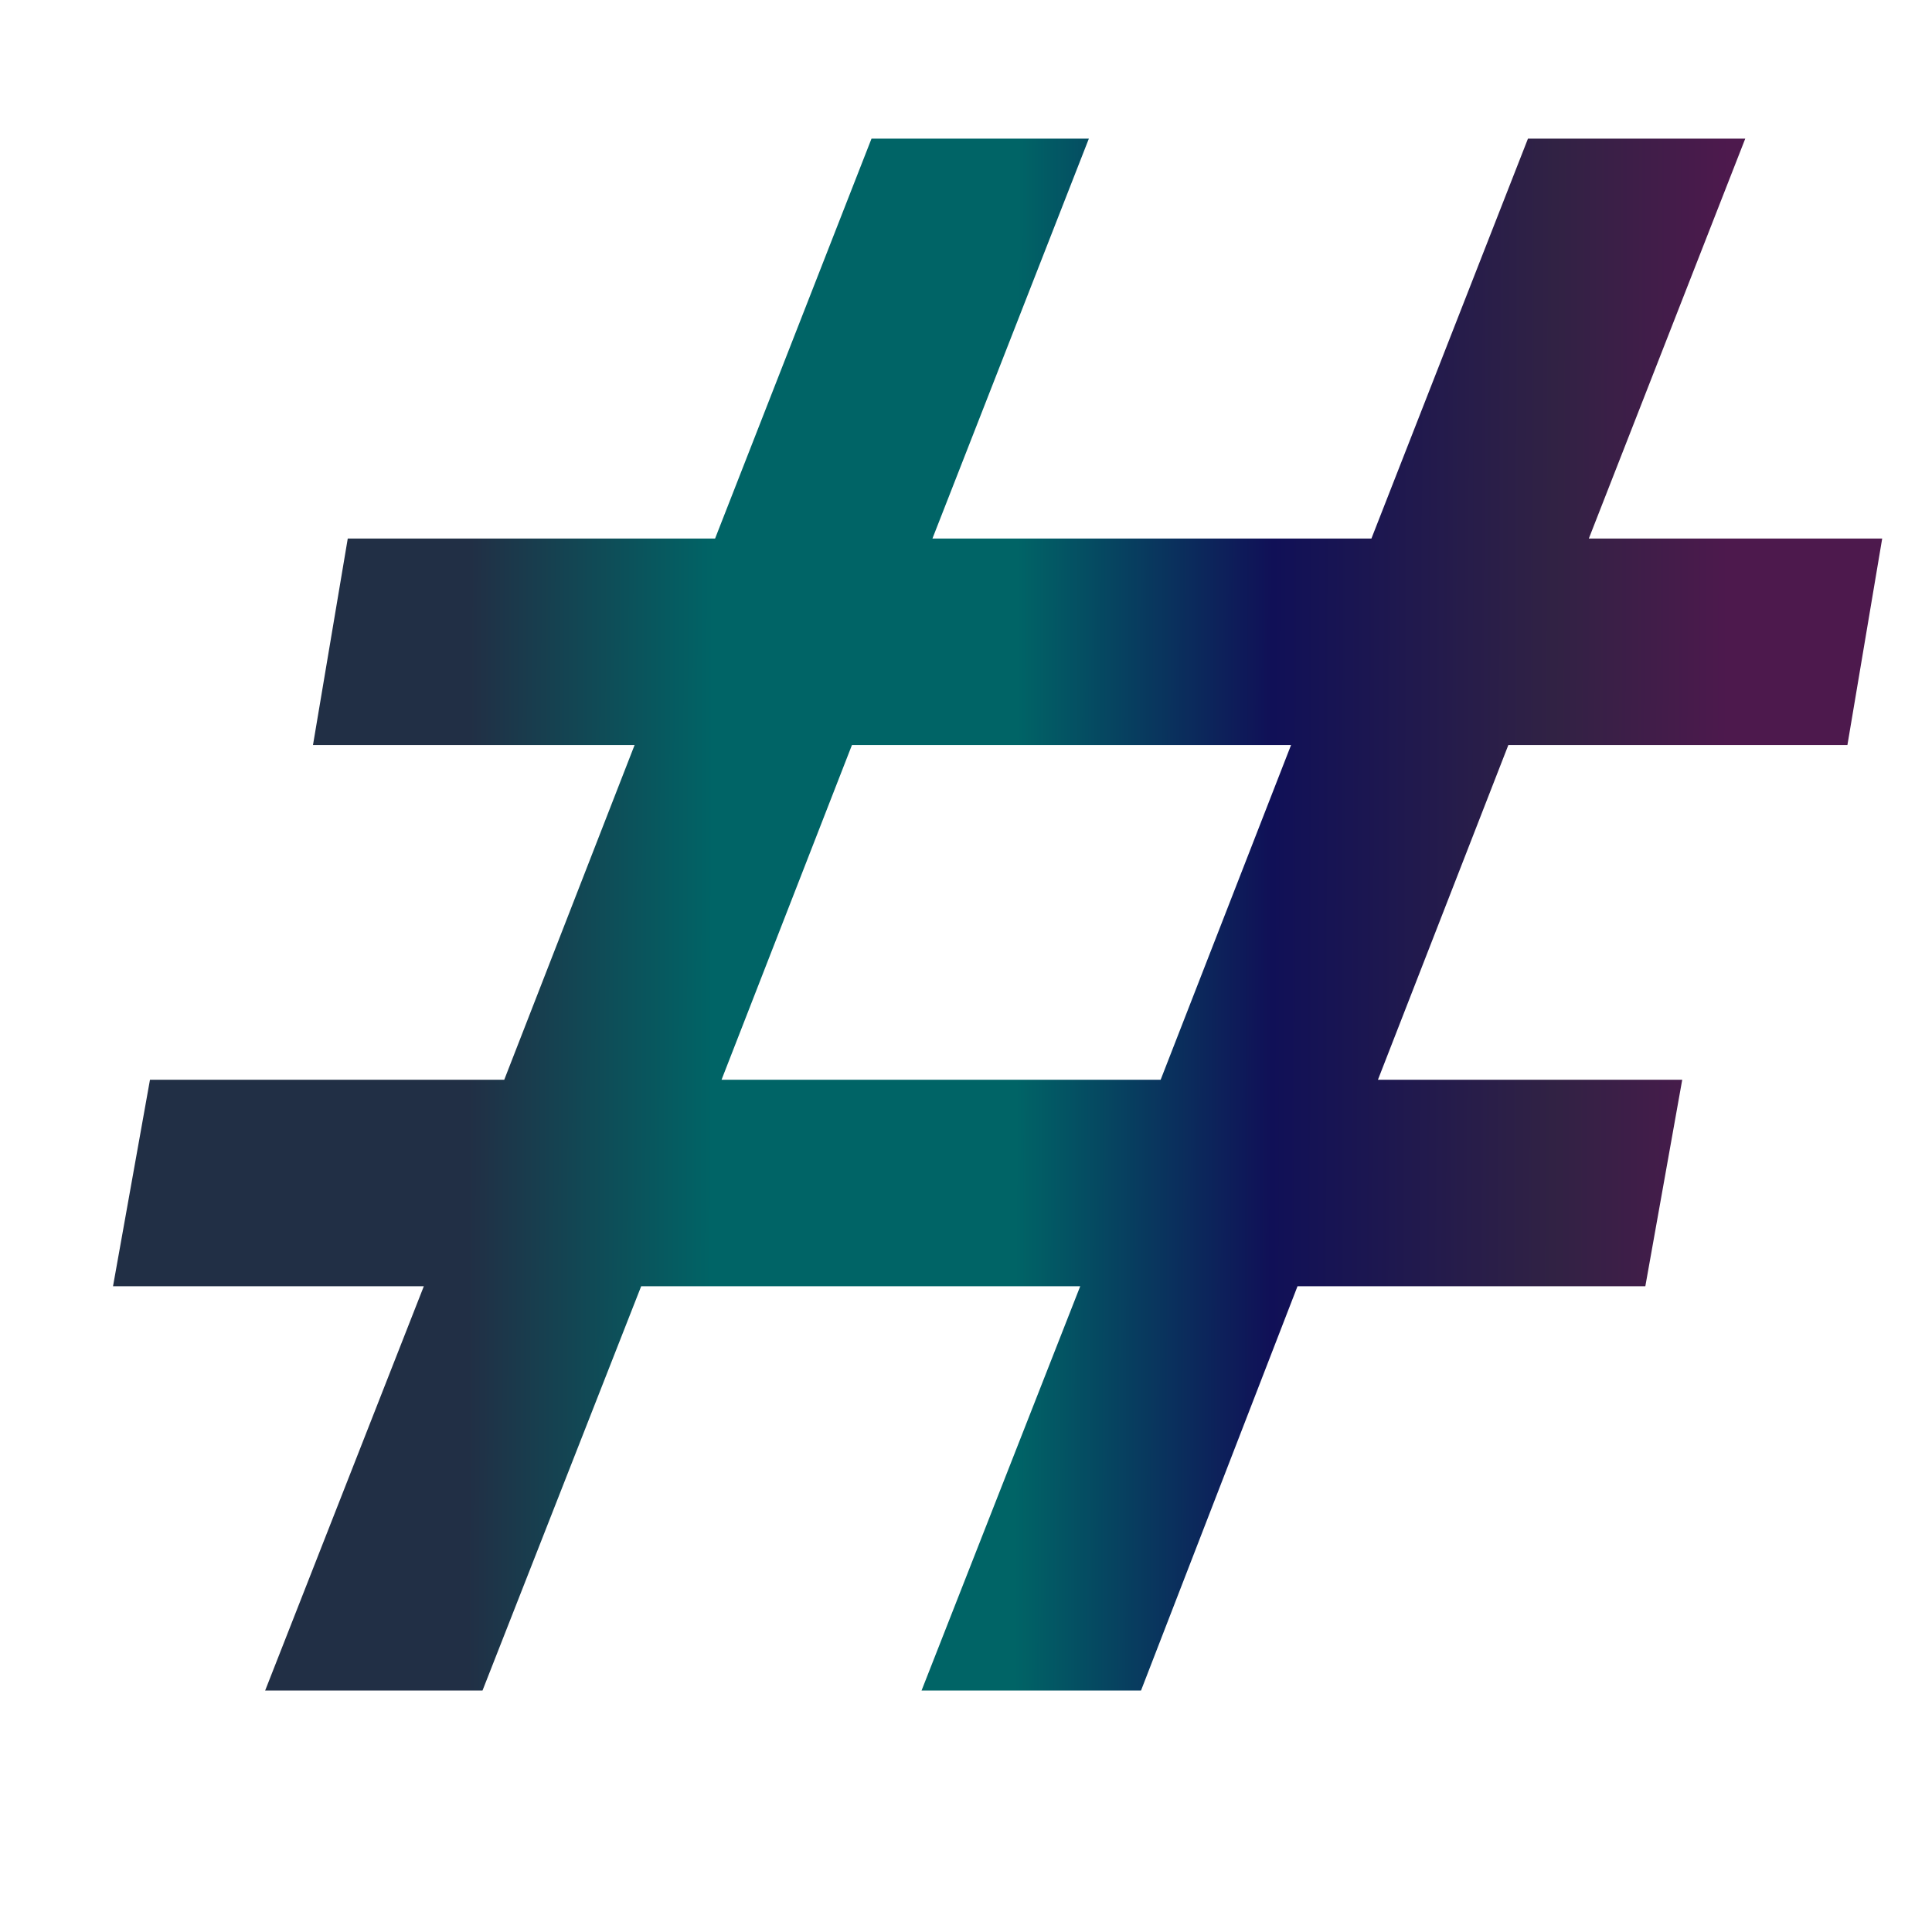 <svg width="32" height="32" viewBox="0 0 32 32" fill="none" xmlns="http://www.w3.org/2000/svg">
<path d="M4.392 28L7.02 21.304H1.872L2.484 17.884H8.352L10.511 12.34H5.184L5.76 8.92H11.844L14.435 2.296H18.035L15.444 8.92H22.715L25.308 2.296H28.907L26.316 8.92H31.175L30.599 12.34H24.983L22.823 17.884H27.863L27.252 21.304H21.491L18.899 28H15.264L17.892 21.304H10.62L7.992 28H4.392ZM11.951 17.884H19.224L21.384 12.34H14.111L11.951 17.884Z" fill="url(#paint0_linear)"/>
<defs>
<linearGradient id="paint0_linear" x1="0.357" y1="27.748" x2="32.608" y2="27.829" gradientUnits="userSpaceOnUse">
<stop offset="0.229" stop-color="#212F45"/>
<stop offset="0.354" stop-color="#006466"/>
<stop offset="0.51" stop-color="#006466"/>
<stop offset="0.641" stop-color="#101057"/>
<stop offset="0.786" stop-color="#312244"/>
<stop offset="0.875" stop-color="#4D194D"/>
</linearGradient>
</defs>
</svg>
